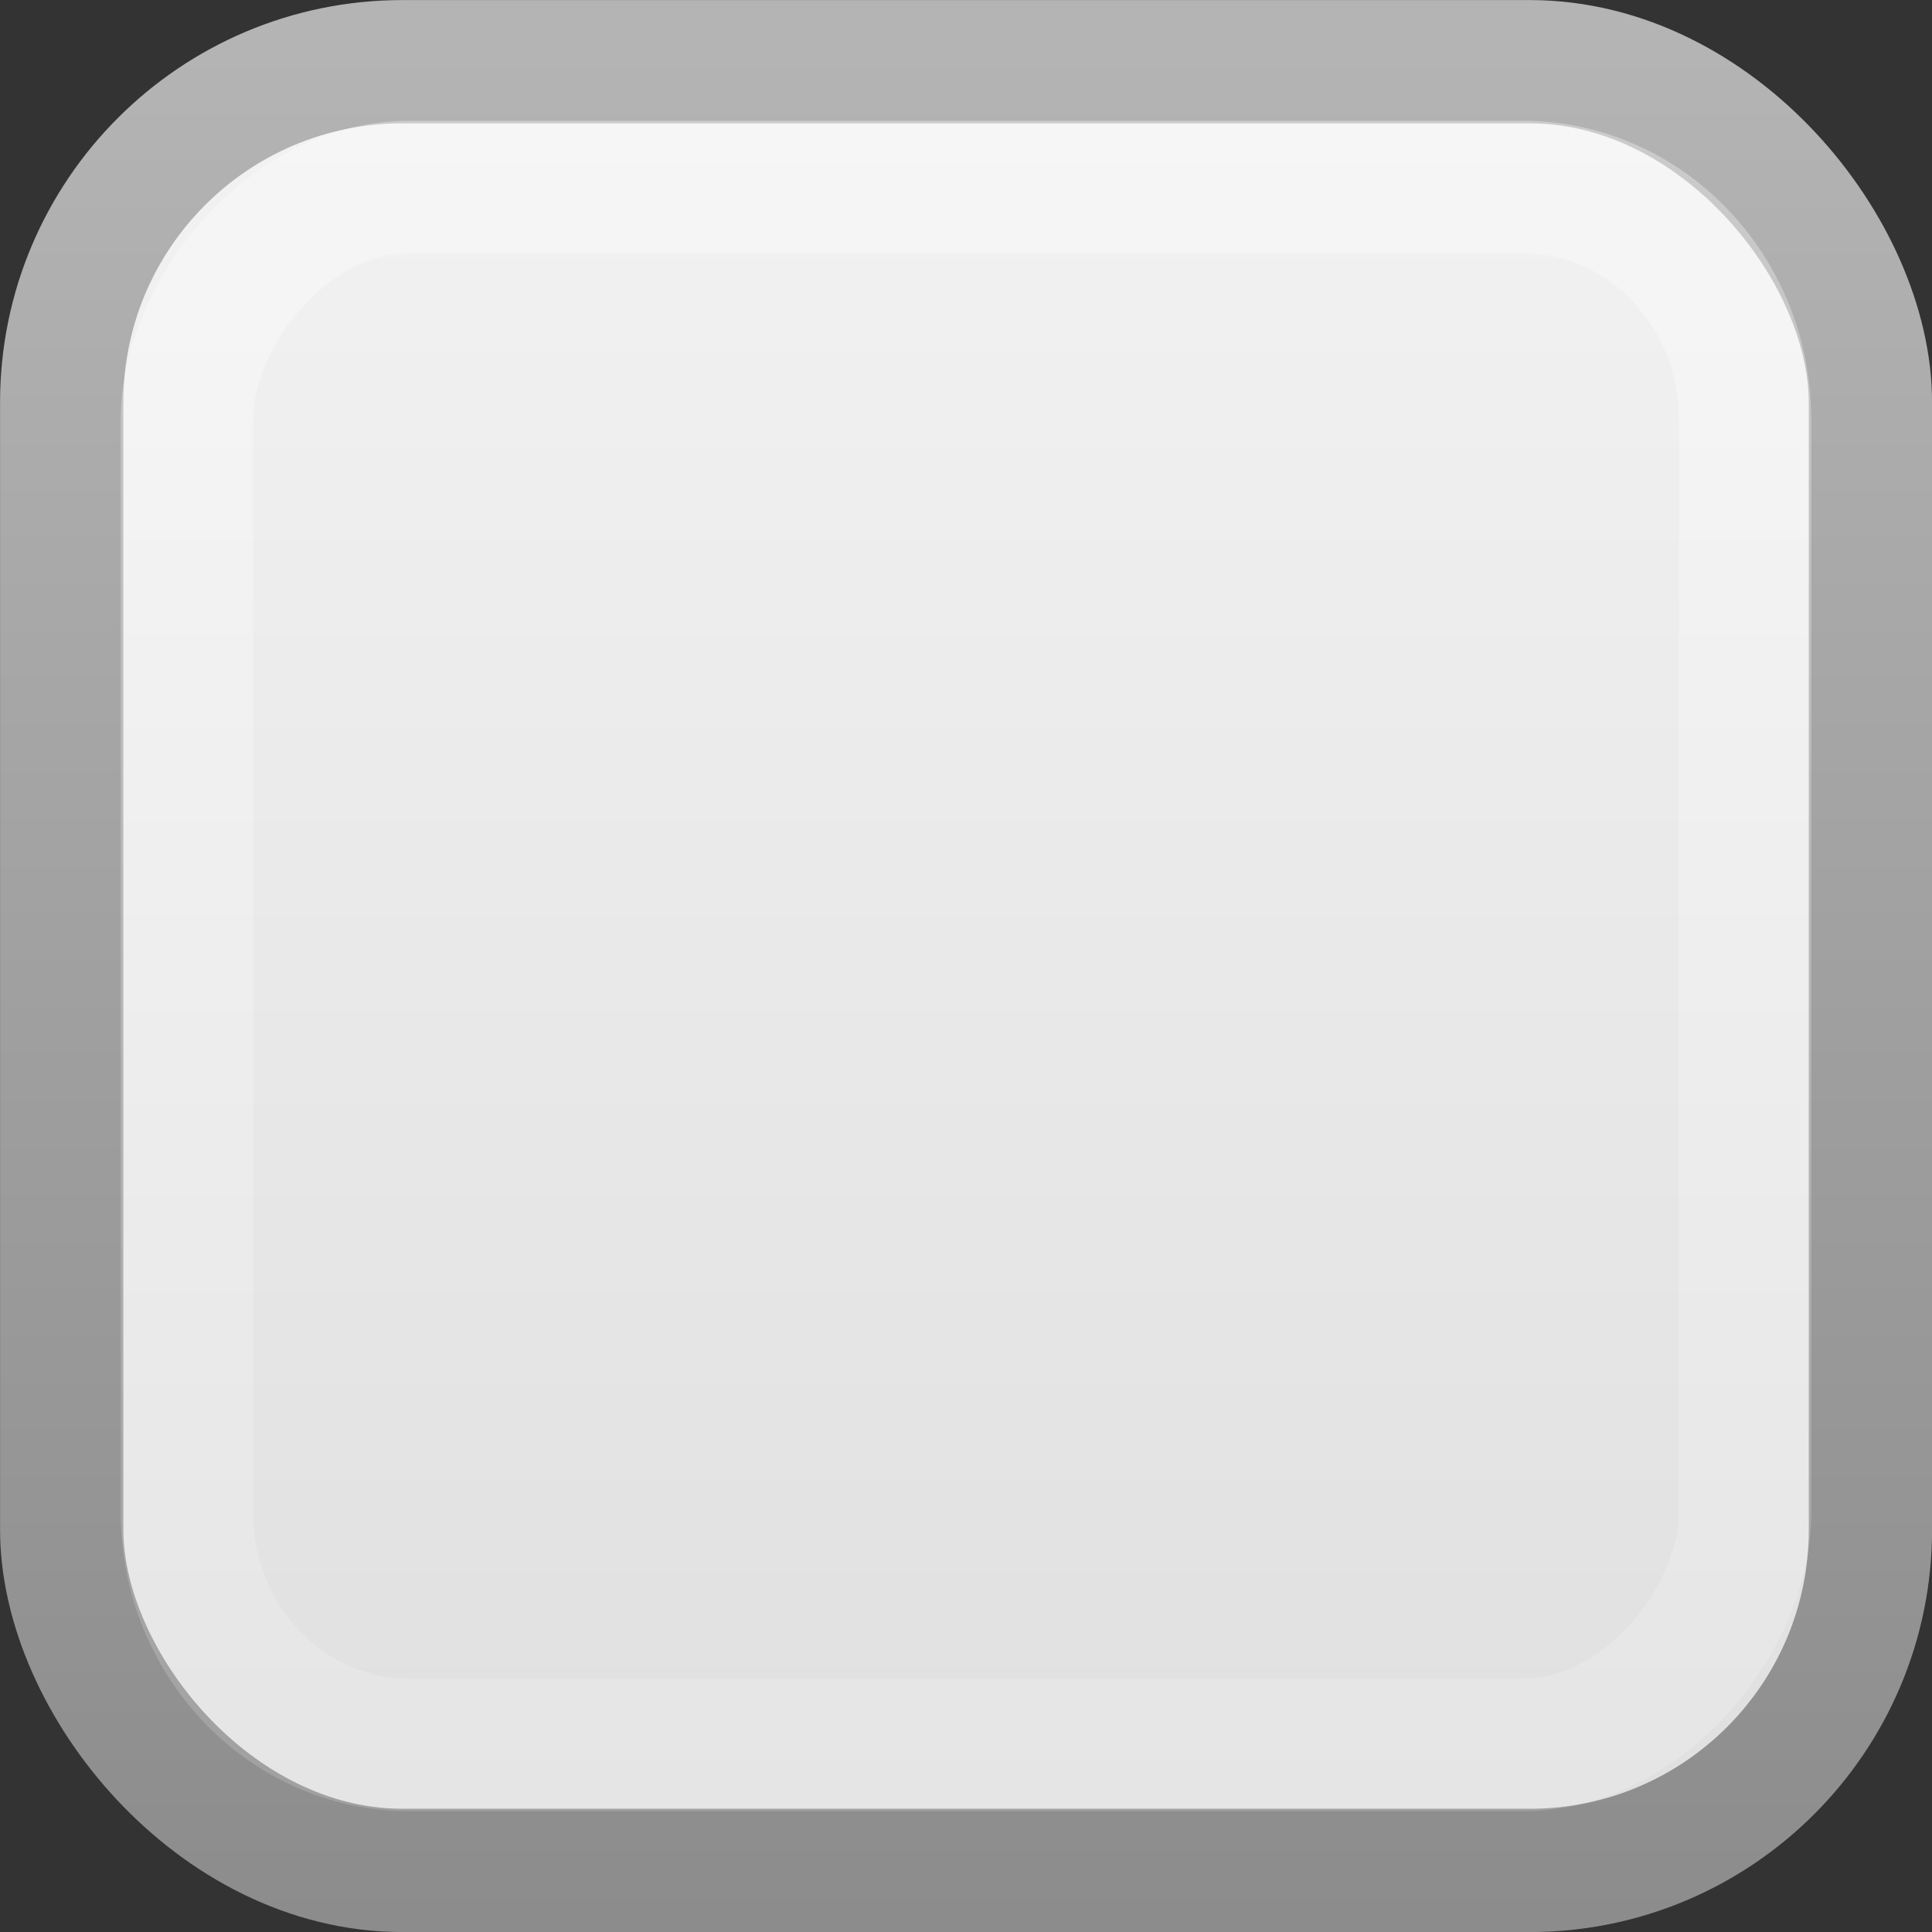 <svg xmlns="http://www.w3.org/2000/svg" xmlns:svg="http://www.w3.org/2000/svg" xmlns:xlink="http://www.w3.org/1999/xlink" id="svg814" width="16" height="16" version="1.1"><rect width="100%" height="100%" fill="#333333" stroke="none"/><defs id="defs816"><linearGradient id="linearGradient8394" x1="1582.1" x2="1580.5" y1="201.99" y2="197.99" gradientUnits="userSpaceOnUse"><stop id="stop24135" offset="0" style="stop-color:#0e4460;stop-opacity:1"/><stop id="stop24137" offset="1" style="stop-color:#135479;stop-opacity:1"/></linearGradient><linearGradient id="linearGradient3951" x1="1205.6" x2="1205.6" y1="-186.45" y2="-202.35" gradientTransform="translate(-1610,-78.958)" gradientUnits="userSpaceOnUse"><stop id="stop10356-2" offset="0" style="stop-color:#e0e0e0;stop-opacity:1"/><stop id="stop10358-2" offset="1" style="stop-color:#f2f2f2;stop-opacity:1"/></linearGradient><linearGradient id="linearGradient3953" x1="260.93" x2="260.93" y1="233.78" y2="248.98" gradientTransform="matrix(0.849,0,0,0.848,-623.98,-483.16)" gradientUnits="userSpaceOnUse"><stop id="stop10334-5" offset="0" style="stop-color:#b4b4b4;stop-opacity:1"/><stop id="stop10336-29" offset="1" style="stop-color:#878787;stop-opacity:1"/></linearGradient><linearGradient id="linearGradient3009" x1="1582.1" x2="1580.5" y1="201.99" y2="197.99" gradientTransform="translate(-1569,-195.4)" gradientUnits="userSpaceOnUse" xlink:href="#linearGradient8394"/><linearGradient id="linearGradient3780" x1="1205.15" x2="1205.15" y1="-195.238" y2="-205.543" gradientTransform="matrix(1.357,0,0,1.359,-1628.008,280.307)" gradientUnits="userSpaceOnUse" xlink:href="#linearGradient3951"/><linearGradient id="linearGradient3782" x1="260.93" x2="260.93" y1="233.78" y2="248.98" gradientTransform="matrix(1.152,0,0,1.152,-290.428,-268.956)" gradientUnits="userSpaceOnUse" xlink:href="#linearGradient3953"/><linearGradient id="linearGradient3032" x1="7" x2="7" y1="1052.362" y2="1037.362" gradientTransform="matrix(0.812,0,0,0.867,1.5,-896.047)" gradientUnits="userSpaceOnUse" xlink:href="#linearGradient3810"/><linearGradient id="linearGradient3810"><stop id="stop3812" offset="0" style="stop-color:#000;stop-opacity:.098"/><stop style="stop-color:#000;stop-opacity:.043" id="stop3814" offset=".267"/><stop id="stop3816" offset="1" style="stop-color:#000;stop-opacity:.043"/></linearGradient><linearGradient id="linearGradient3846" x1="7" x2="7" y1="1052.362" y2="1037.362" gradientTransform="matrix(0.812,0,0,0.867,1.5,-896.047)" gradientUnits="userSpaceOnUse" xlink:href="#linearGradient3810"/><linearGradient id="linearGradient3789" x1="5" x2="5" y1="-1.404" y2="-14.591" gradientUnits="userSpaceOnUse" xlink:href="#linearGradient3783"/><linearGradient id="linearGradient3783"><stop style="stop-color:#fff;stop-opacity:.322" id="stop3785" offset="0"/><stop style="stop-color:#fff;stop-opacity:.157" id="stop3787" offset="1"/></linearGradient><linearGradient id="linearGradient3806" x1="5" x2="5" y1="-1.404" y2="-14.591" gradientTransform="matrix(1.048,0,0,1.052,-0.404,0.362)" gradientUnits="userSpaceOnUse" xlink:href="#linearGradient3783"/></defs><rect id="rect6506" width="14.979" height="14.979" x=".511" y=".511" rx="2.822" ry="2.822" style="color:#000;fill:url(#linearGradient3780);stroke:url(#linearGradient3782);stroke-width:1.021;stroke-miterlimit:4;stroke-dasharray:none;enable-background:accumulate"/><rect style="fill:none;stroke:url(#linearGradient3806);stroke-width:1.096;stroke-linecap:square;stroke-miterlimit:4;stroke-opacity:1;stroke-dasharray:none" id="rect3867" width="12.904" height="12.904" x="1.548" y="-14.452" rx="1.845" ry="1.925" transform="scale(1,-1)"/></svg>